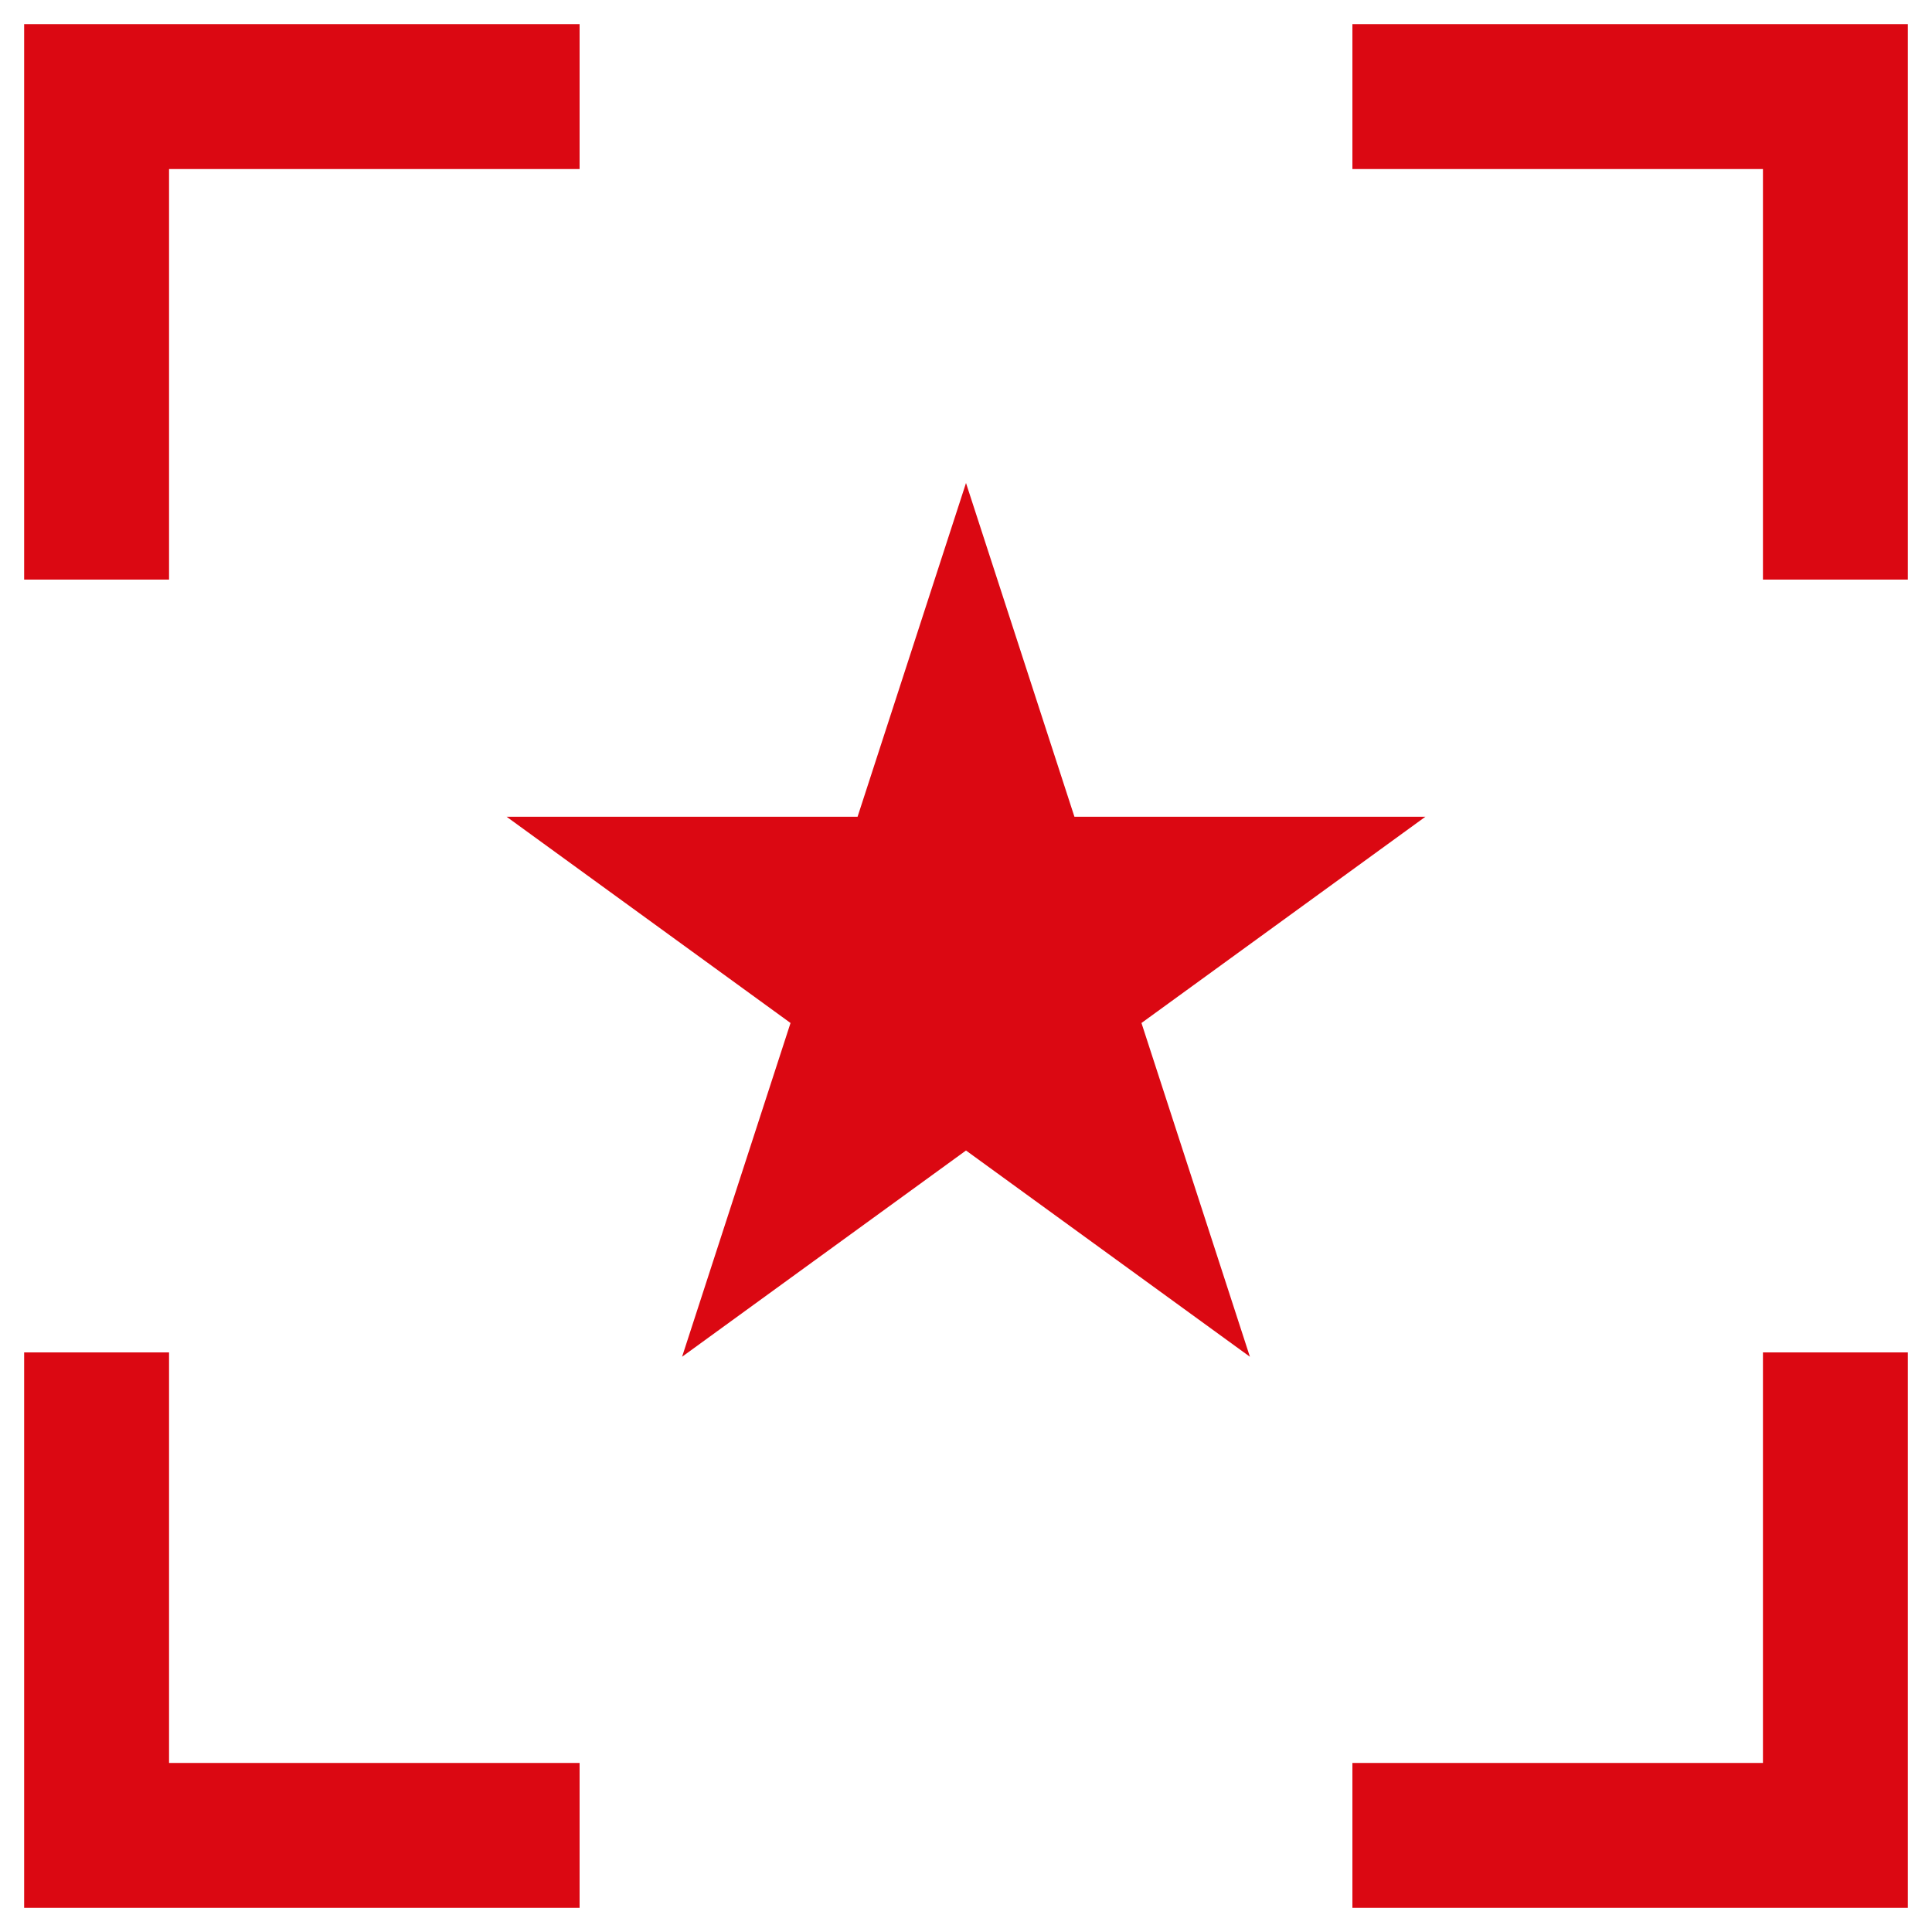 <?xml version="1.0" encoding="UTF-8"?>
<svg width="40" height="40" viewBox="0 0 40 40" fill="none" xmlns="http://www.w3.org/2000/svg">
<g clip-path="url(#clip0_11090_66783)">
<path d="M28 2H38V12" stroke="#DB0812" stroke-width="3"/>
<path d="M28 38H38V28" stroke="#DB0812" stroke-width="3"/>
<path d="M12 2H2V12" stroke="#DB0812" stroke-width="3"/>
<path d="M12 38H2V28" stroke="#DB0812" stroke-width="3"/>
<path d="M20 10L22.245 16.91H29.511L23.633 21.18L25.878 28.09L20 23.82L14.122 28.09L16.367 21.18L10.489 16.91H17.755L20 10Z" fill="#DB0812"/>
</g>
<defs>
<clipPath id="clip0_11090_66783">
<rect width="40" height="40" fill="white"/>
</clipPath>
</defs>
</svg>
